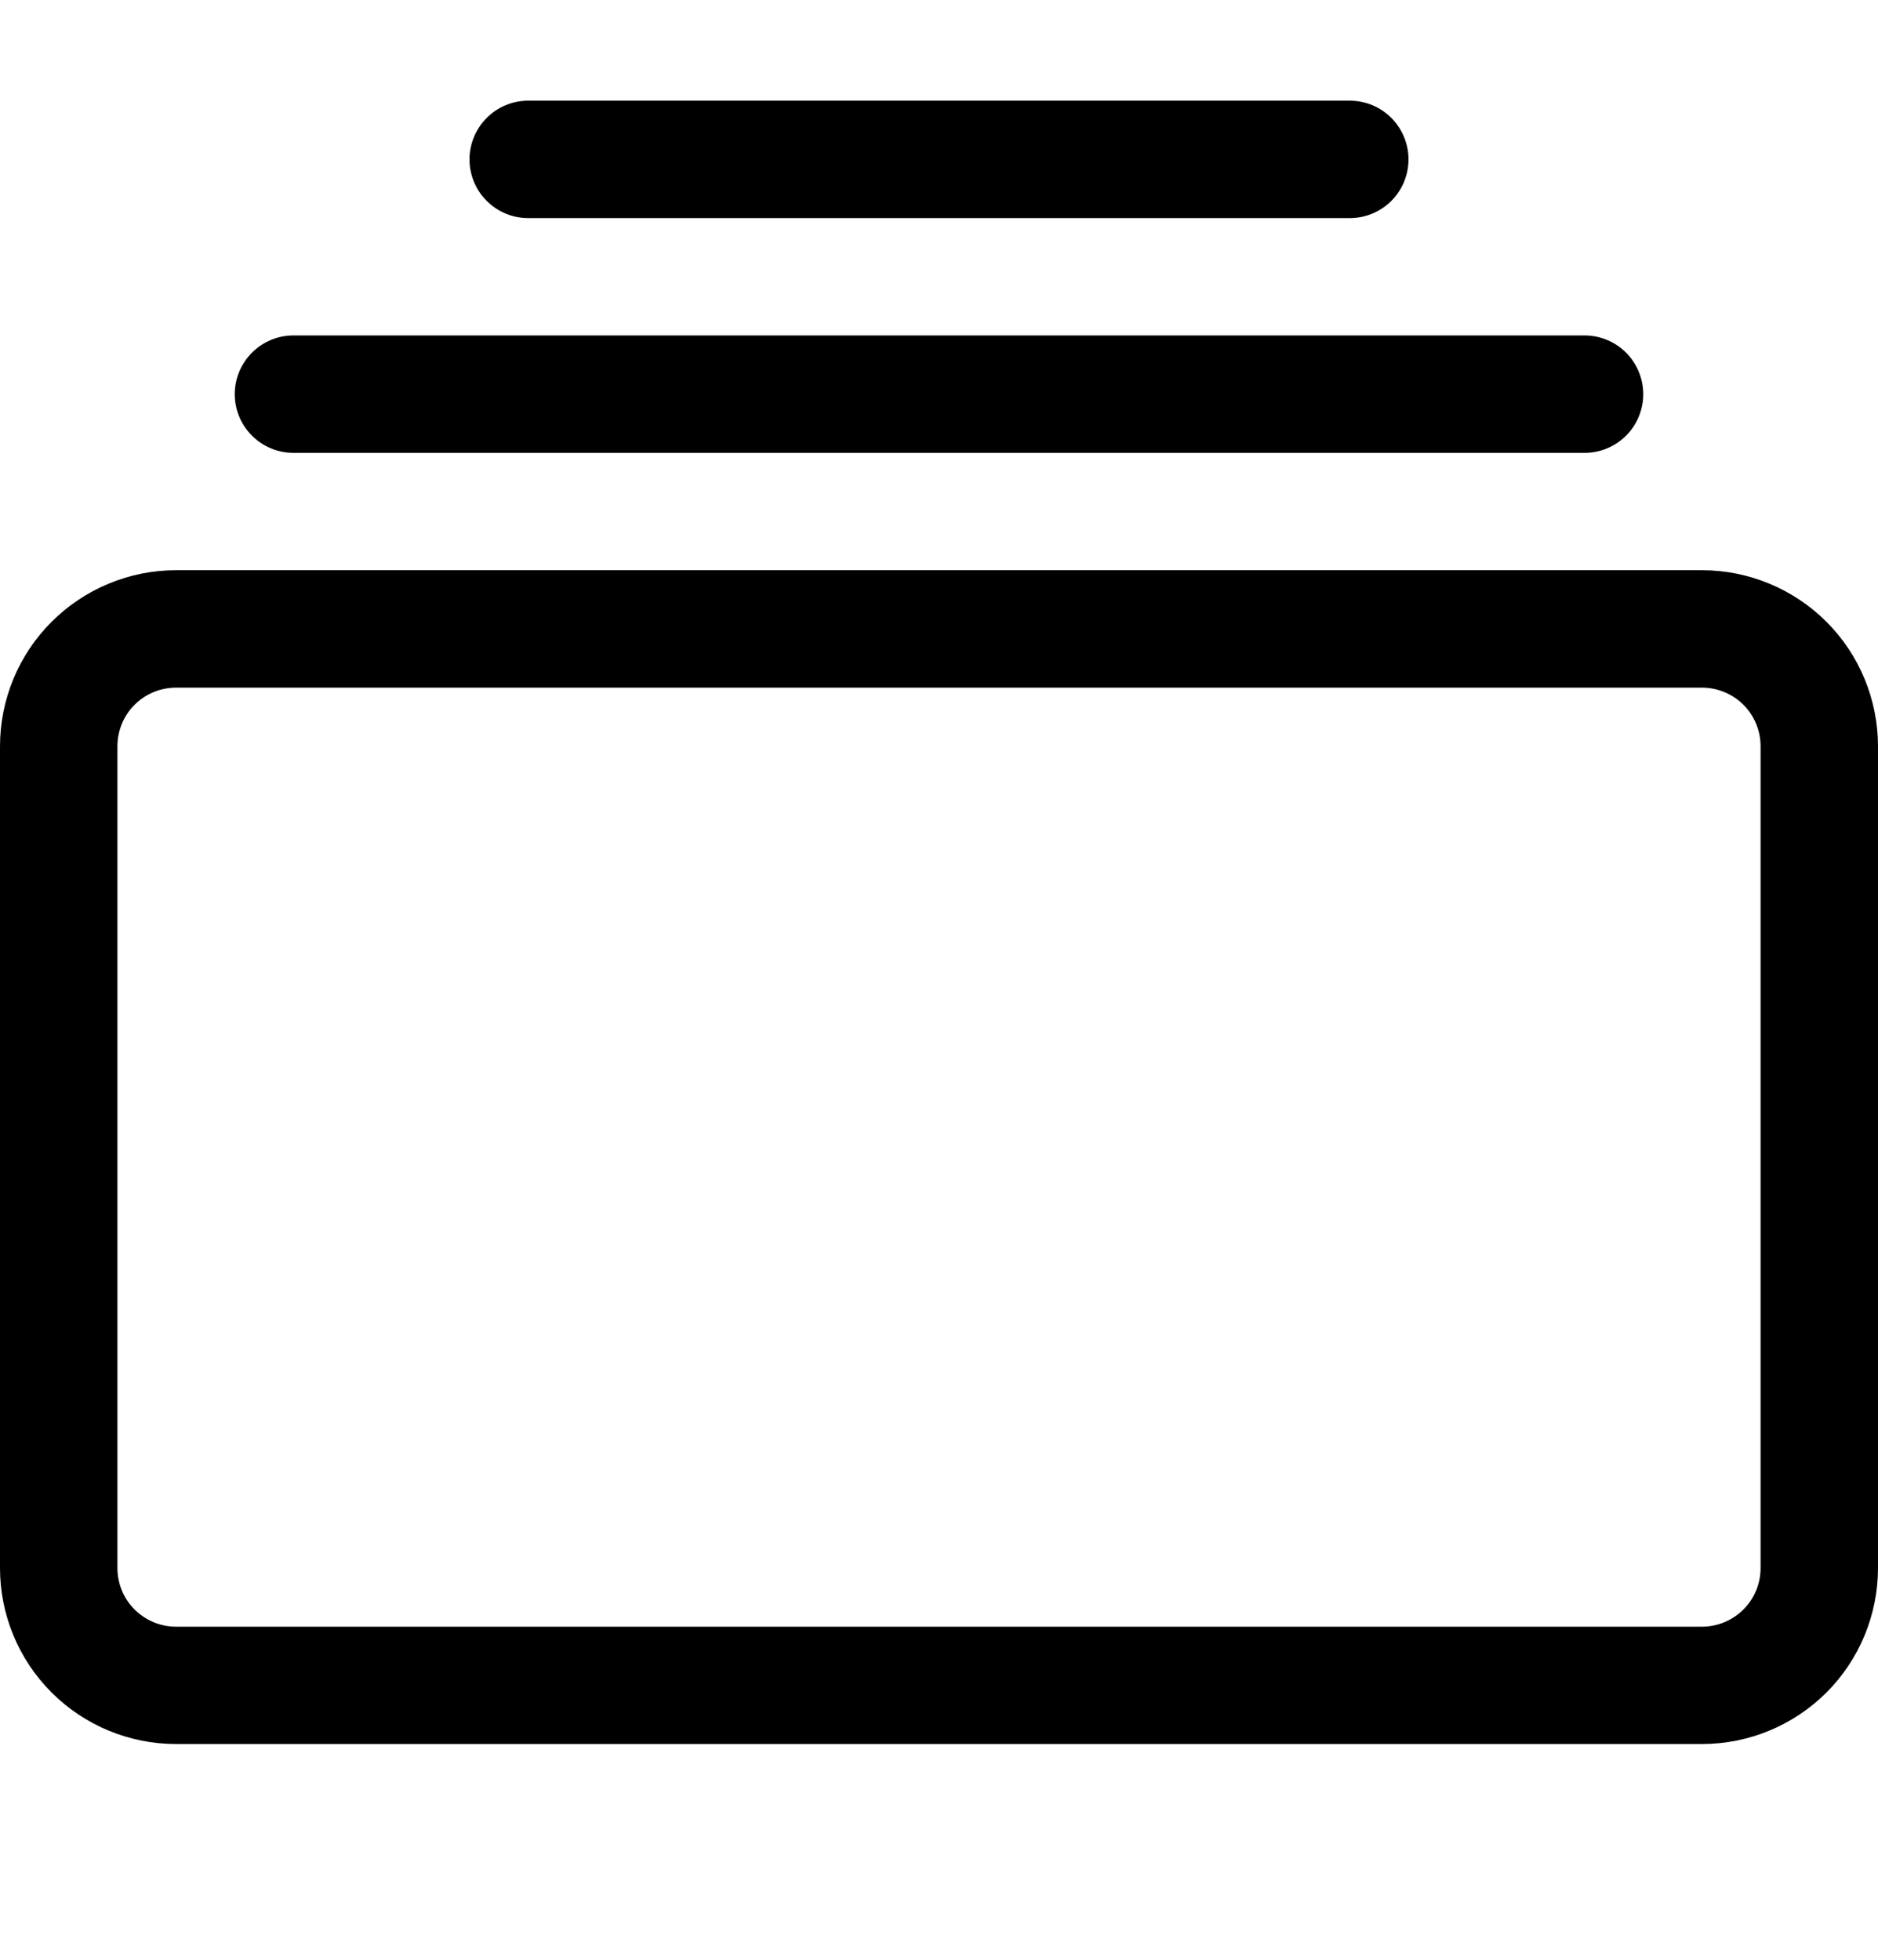 <svg width="23" height="24" viewBox="0 0 23 24" fill="none" xmlns="http://www.w3.org/2000/svg">
<path d="M3.594 5.546C3.403 5.546 3.22 5.47 3.086 5.335C2.951 5.201 2.875 5.018 2.875 4.827C2.875 4.637 2.951 4.454 3.086 4.319C3.22 4.184 3.403 4.108 3.594 4.108H19.406C19.597 4.108 19.78 4.184 19.915 4.319C20.049 4.454 20.125 4.637 20.125 4.827C20.125 5.018 20.049 5.201 19.915 5.335C19.78 5.47 19.597 5.546 19.406 5.546H3.594ZM6.469 2.671C6.278 2.671 6.095 2.595 5.961 2.46C5.826 2.326 5.75 2.143 5.75 1.952C5.75 1.762 5.826 1.579 5.961 1.444C6.095 1.309 6.278 1.233 6.469 1.233H16.531C16.722 1.233 16.905 1.309 17.04 1.444C17.174 1.579 17.25 1.762 17.25 1.952C17.25 2.143 17.174 2.326 17.04 2.46C16.905 2.595 16.722 2.671 16.531 2.671H6.469ZM0 19.202C0 19.774 0.227 20.323 0.632 20.727C1.036 21.131 1.584 21.358 2.156 21.358H20.844C21.416 21.358 21.964 21.131 22.369 20.727C22.773 20.323 23 19.774 23 19.202V9.14C23 8.568 22.773 8.019 22.369 7.615C21.964 7.211 21.416 6.983 20.844 6.983H2.156C1.584 6.983 1.036 7.211 0.632 7.615C0.227 8.019 0 8.568 0 9.14L0 19.202ZM2.156 19.921C1.966 19.921 1.783 19.845 1.648 19.71C1.513 19.576 1.438 19.393 1.438 19.202V9.14C1.438 8.949 1.513 8.766 1.648 8.631C1.783 8.497 1.966 8.421 2.156 8.421H20.844C21.034 8.421 21.217 8.497 21.352 8.631C21.487 8.766 21.562 8.949 21.562 9.14V19.202C21.562 19.393 21.487 19.576 21.352 19.71C21.217 19.845 21.034 19.921 20.844 19.921H2.156Z" fill="black"/>
</svg>
